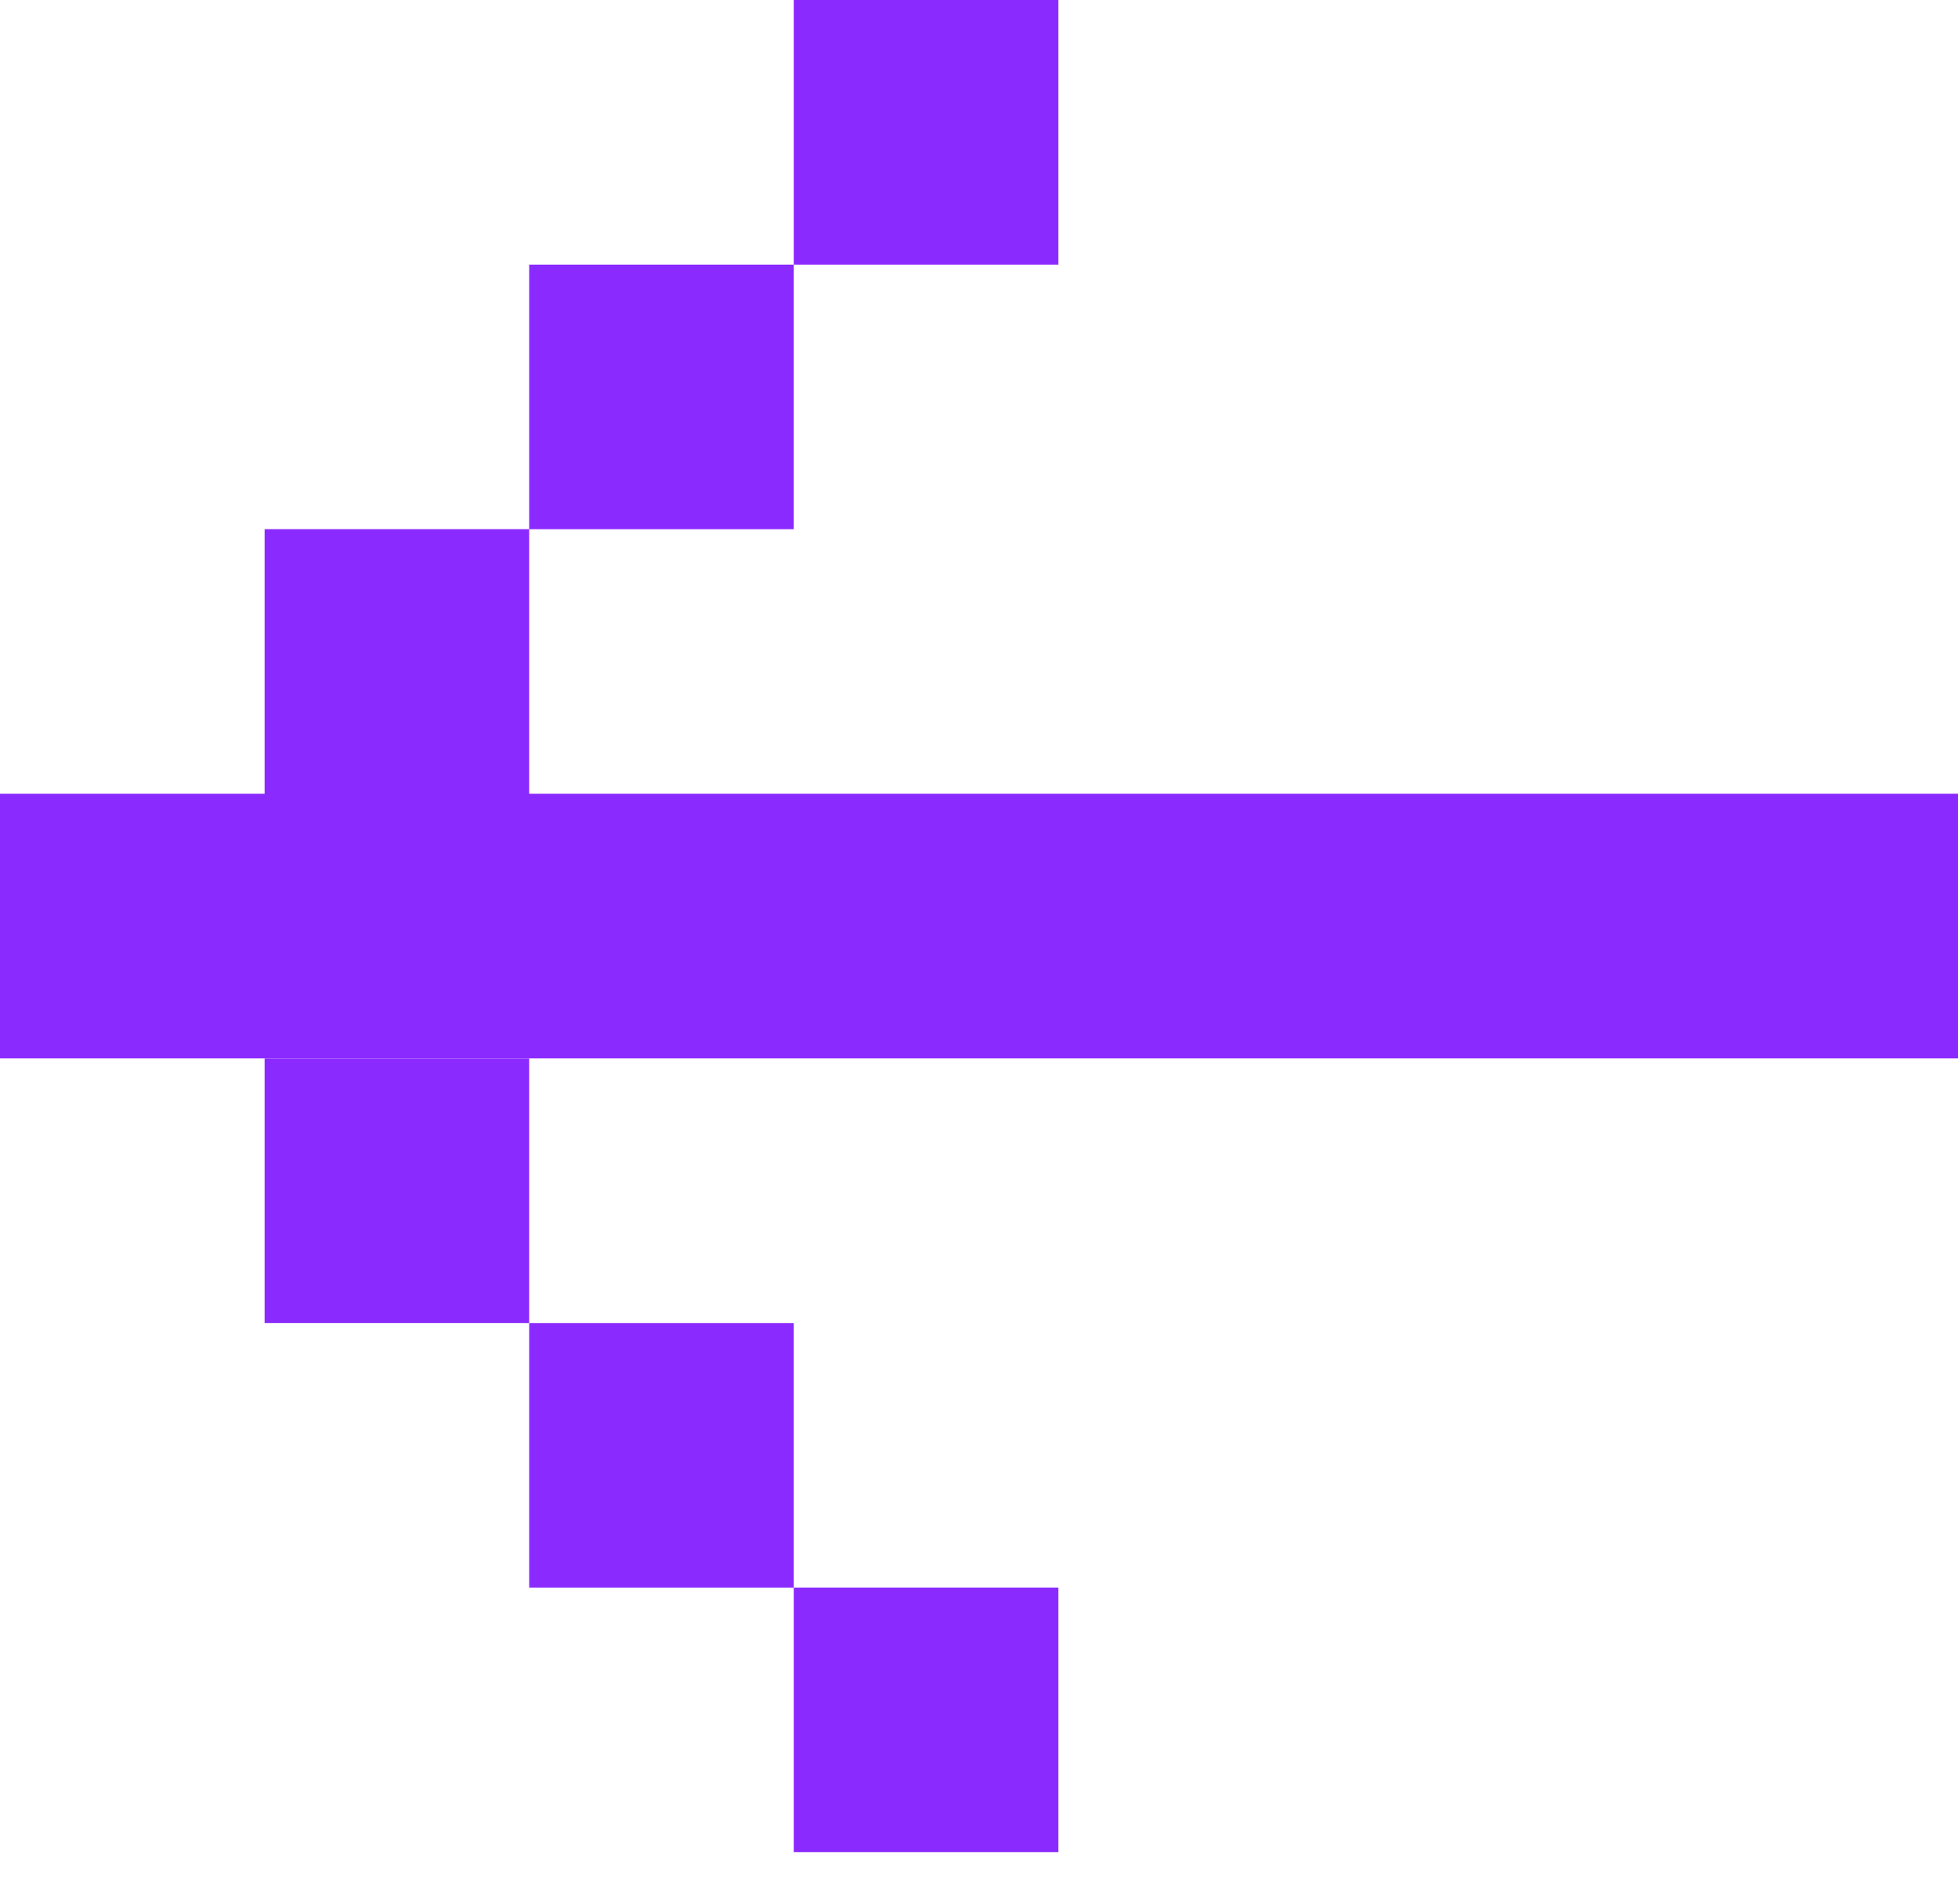 <svg width="36" height="35" viewBox="0 0 36 35" fill="none" xmlns="http://www.w3.org/2000/svg"><path d="M14.595 4.865V0H19.459V4.865H14.595Z" fill="#8B2AFF"/><path d="M14.595 29.19V34.054H19.459V29.189H14.595V24.325H9.73V29.19H14.595Z" fill="#8B2AFF"/><path d="M9.73 9.729V4.865L14.595 4.865V9.73H9.73V14.594H36L36 19.459H9.73H4.865H0V14.594H4.865V9.729H9.73Z" fill="#8B2AFF"/><path d="M4.865 24.324V19.459H9.73V24.325L4.865 24.324Z" fill="#8B2AFF"/></svg>